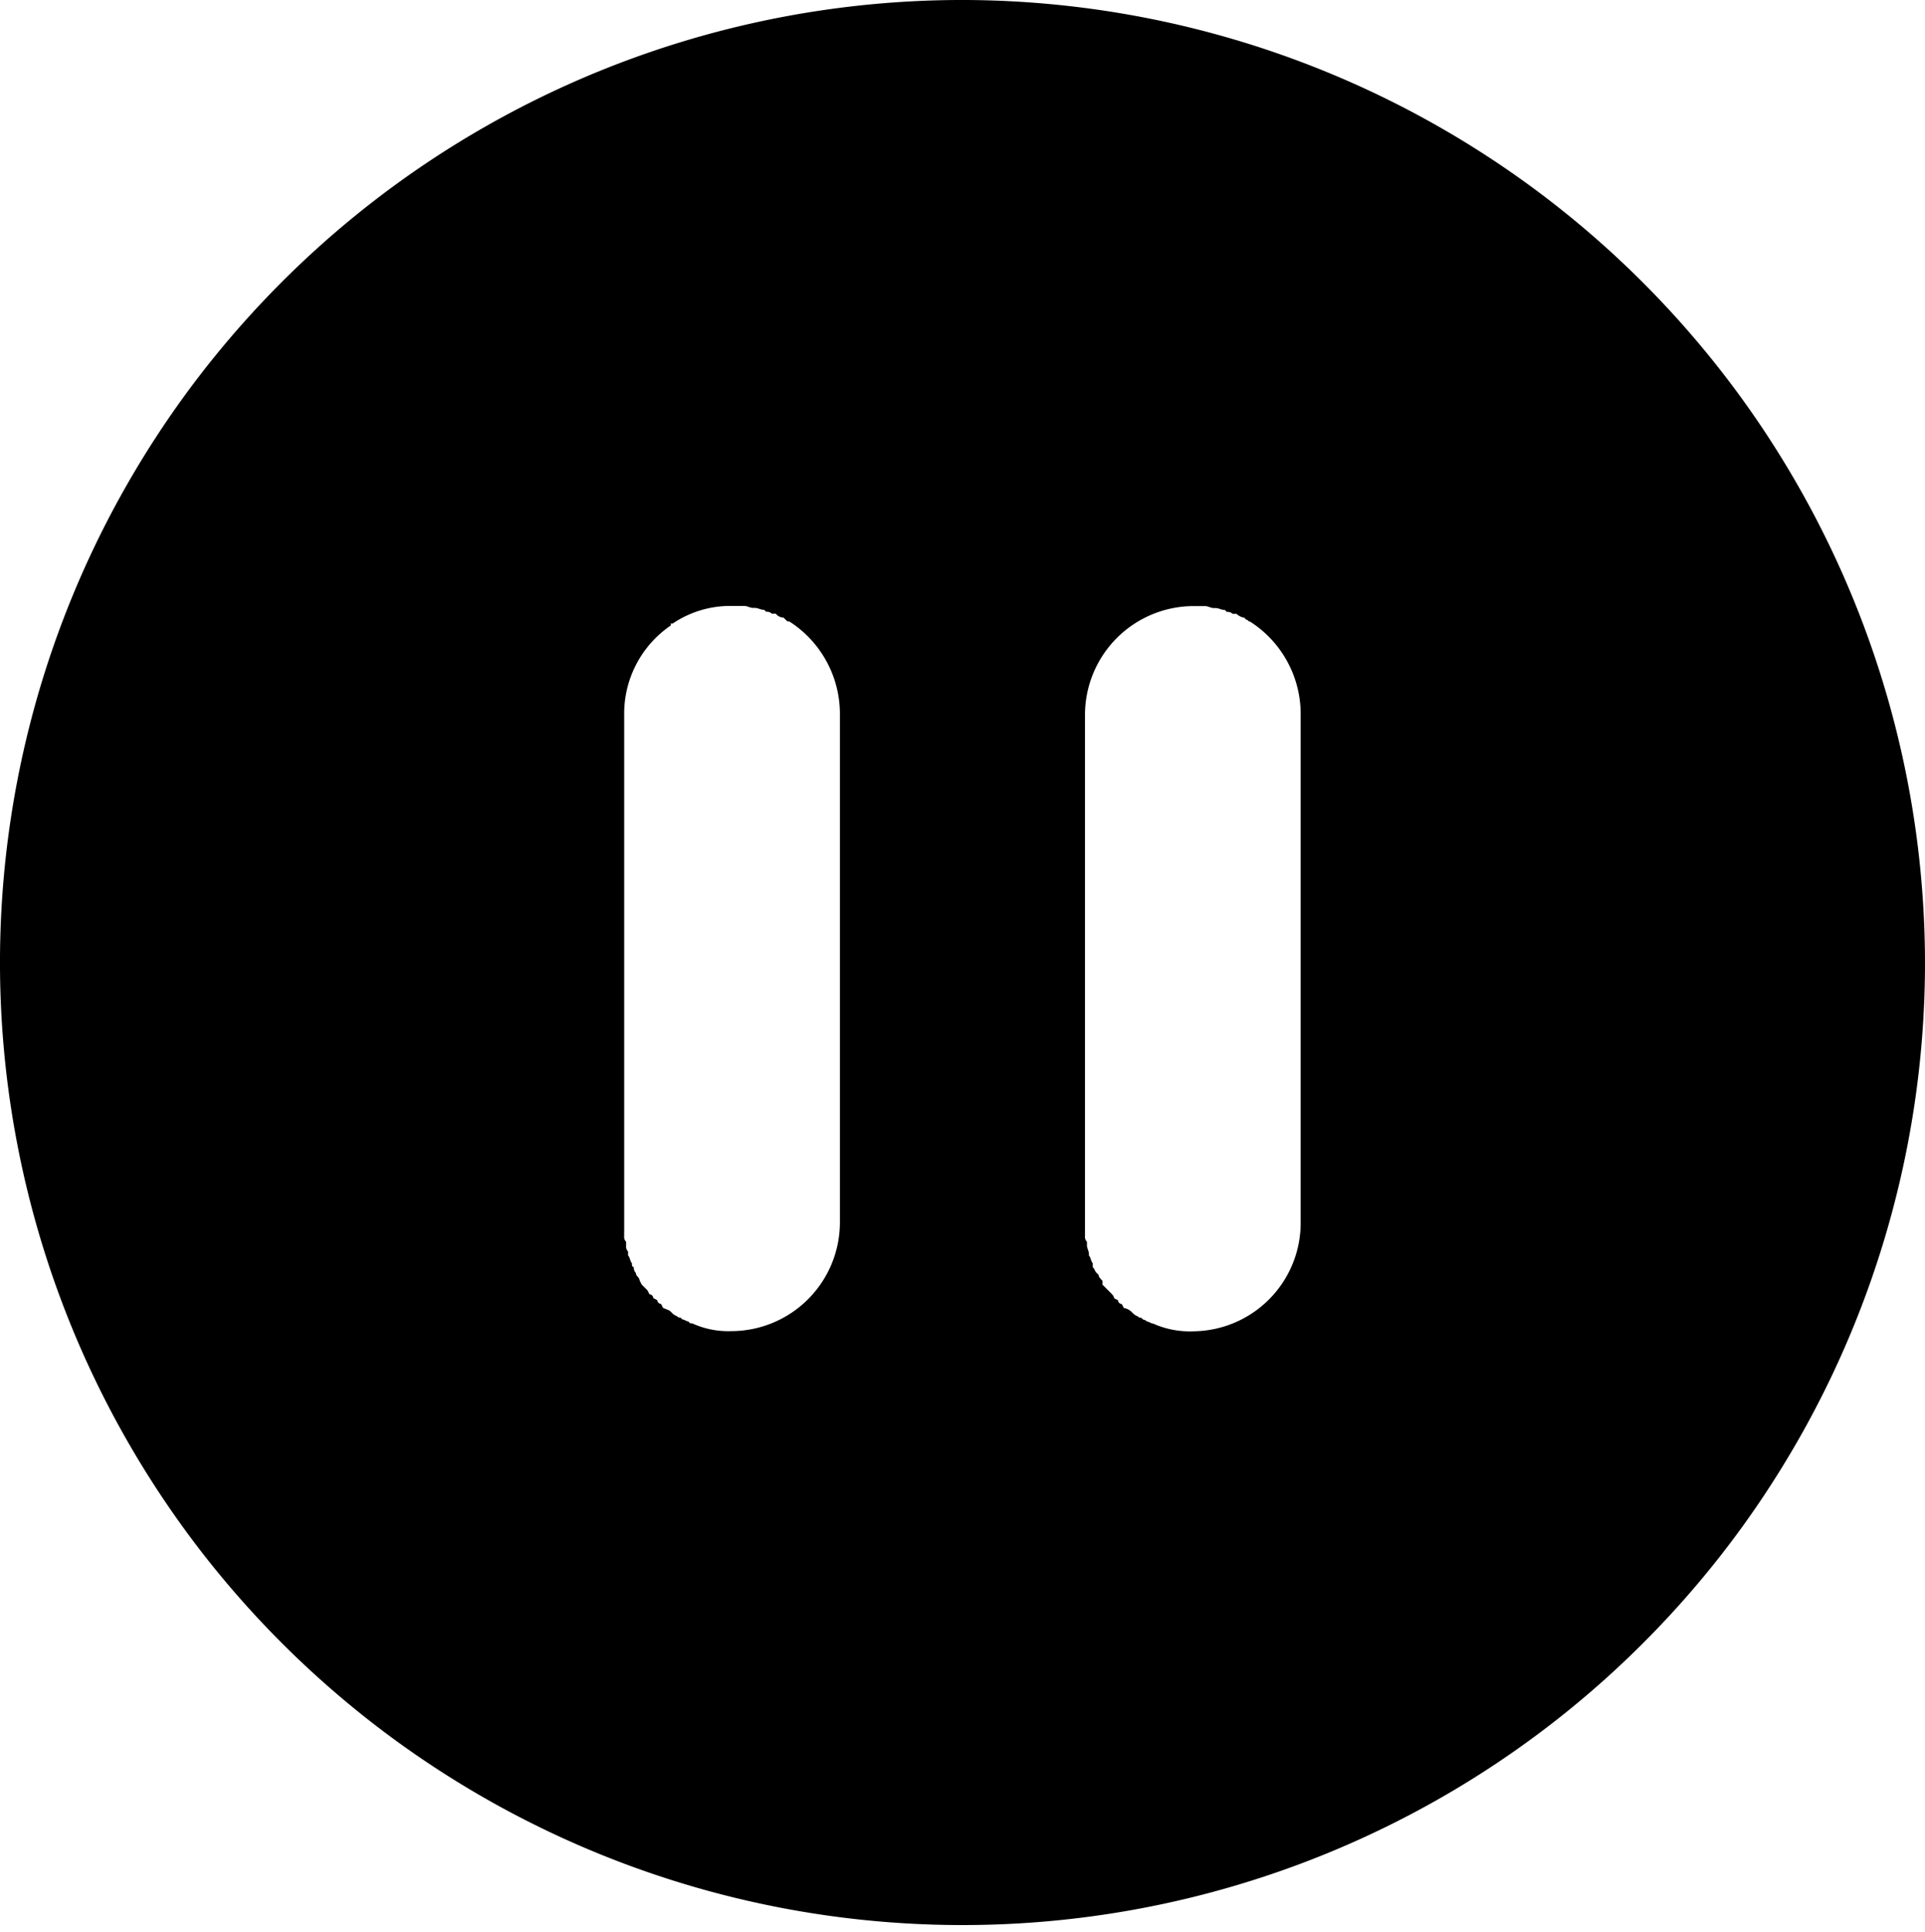 <svg xmlns="http://www.w3.org/2000/svg" width="149.293" height="149.83" viewBox="0 0 149.293 149.83">
  <path id="path3651" d="M289.911,205.533a74.647,74.647,0,1,1-74.646-74.84A74.753,74.753,0,0,1,289.911,205.533Zm-65.146,20.713v.3a.559.559,0,0,0,.151.454v.3c0,.151.151.454.151.605v.151c.151.151.151.453.3.605v.3c.151.151.151.3.3.453l.151.151c0,.151.151.3.3.454v.3l.453.454.151.151c.151.151.3.3.3.454l.3.151a.325.325,0,0,0,.3.3l.151.3a1.144,1.144,0,0,1,.6.3l.151.151c.151.151.3.151.453.3.151,0,.151,0,.3.151a.528.528,0,0,1,.3.151c.151,0,.3.151.453.151h0a6.974,6.974,0,0,0,3.167.605,8.411,8.411,0,0,0,8.294-8.467v-39.31a8.513,8.513,0,0,0-3.921-7.257h0c-.151,0-.151-.151-.3-.151l-.151-.151a1.145,1.145,0,0,1-.6-.3h-.3a.555.555,0,0,0-.453-.151l-.151-.151c-.3,0-.453-.151-.755-.151h-.151c-.151,0-.453-.151-.6-.151h-.9a8.442,8.442,0,0,0-8.445,8.467v40.066Zm-35.74,0v.3a.559.559,0,0,0,.151.454v.3a.559.559,0,0,0,.151.454v.3c.151.151.151.453.3.605,0,.151,0,.3.151.3a.554.554,0,0,0,.151.453.468.468,0,0,0,.151.3.527.527,0,0,1,.151.3l.151.3q.226.226.453.454l.151.3a.325.325,0,0,1,.3.3l.3.151a.325.325,0,0,0,.3.3l.151.3c.3.151.453.151.6.3l.151.151c.151.151.3.151.453.3.151,0,.151,0,.3.151.151,0,.3.151.453.151l.151.151h.151a6.726,6.726,0,0,0,3.016.605,8.442,8.442,0,0,0,8.445-8.467v-39.31a8.513,8.513,0,0,0-3.921-7.257h0c-.151,0-.151,0-.3-.151l-.151-.151a.784.784,0,0,1-.6-.3h-.3a.555.555,0,0,0-.453-.151l-.151-.151c-.3,0-.453-.151-.754-.151h-.151c-.151,0-.453-.151-.6-.151h-1.055a7.974,7.974,0,0,0-4.524,1.36h-.151v.151a8.27,8.27,0,0,0-3.619,6.955v40.066Z" transform="translate(-140.618 -130.694)"/>
</svg>
